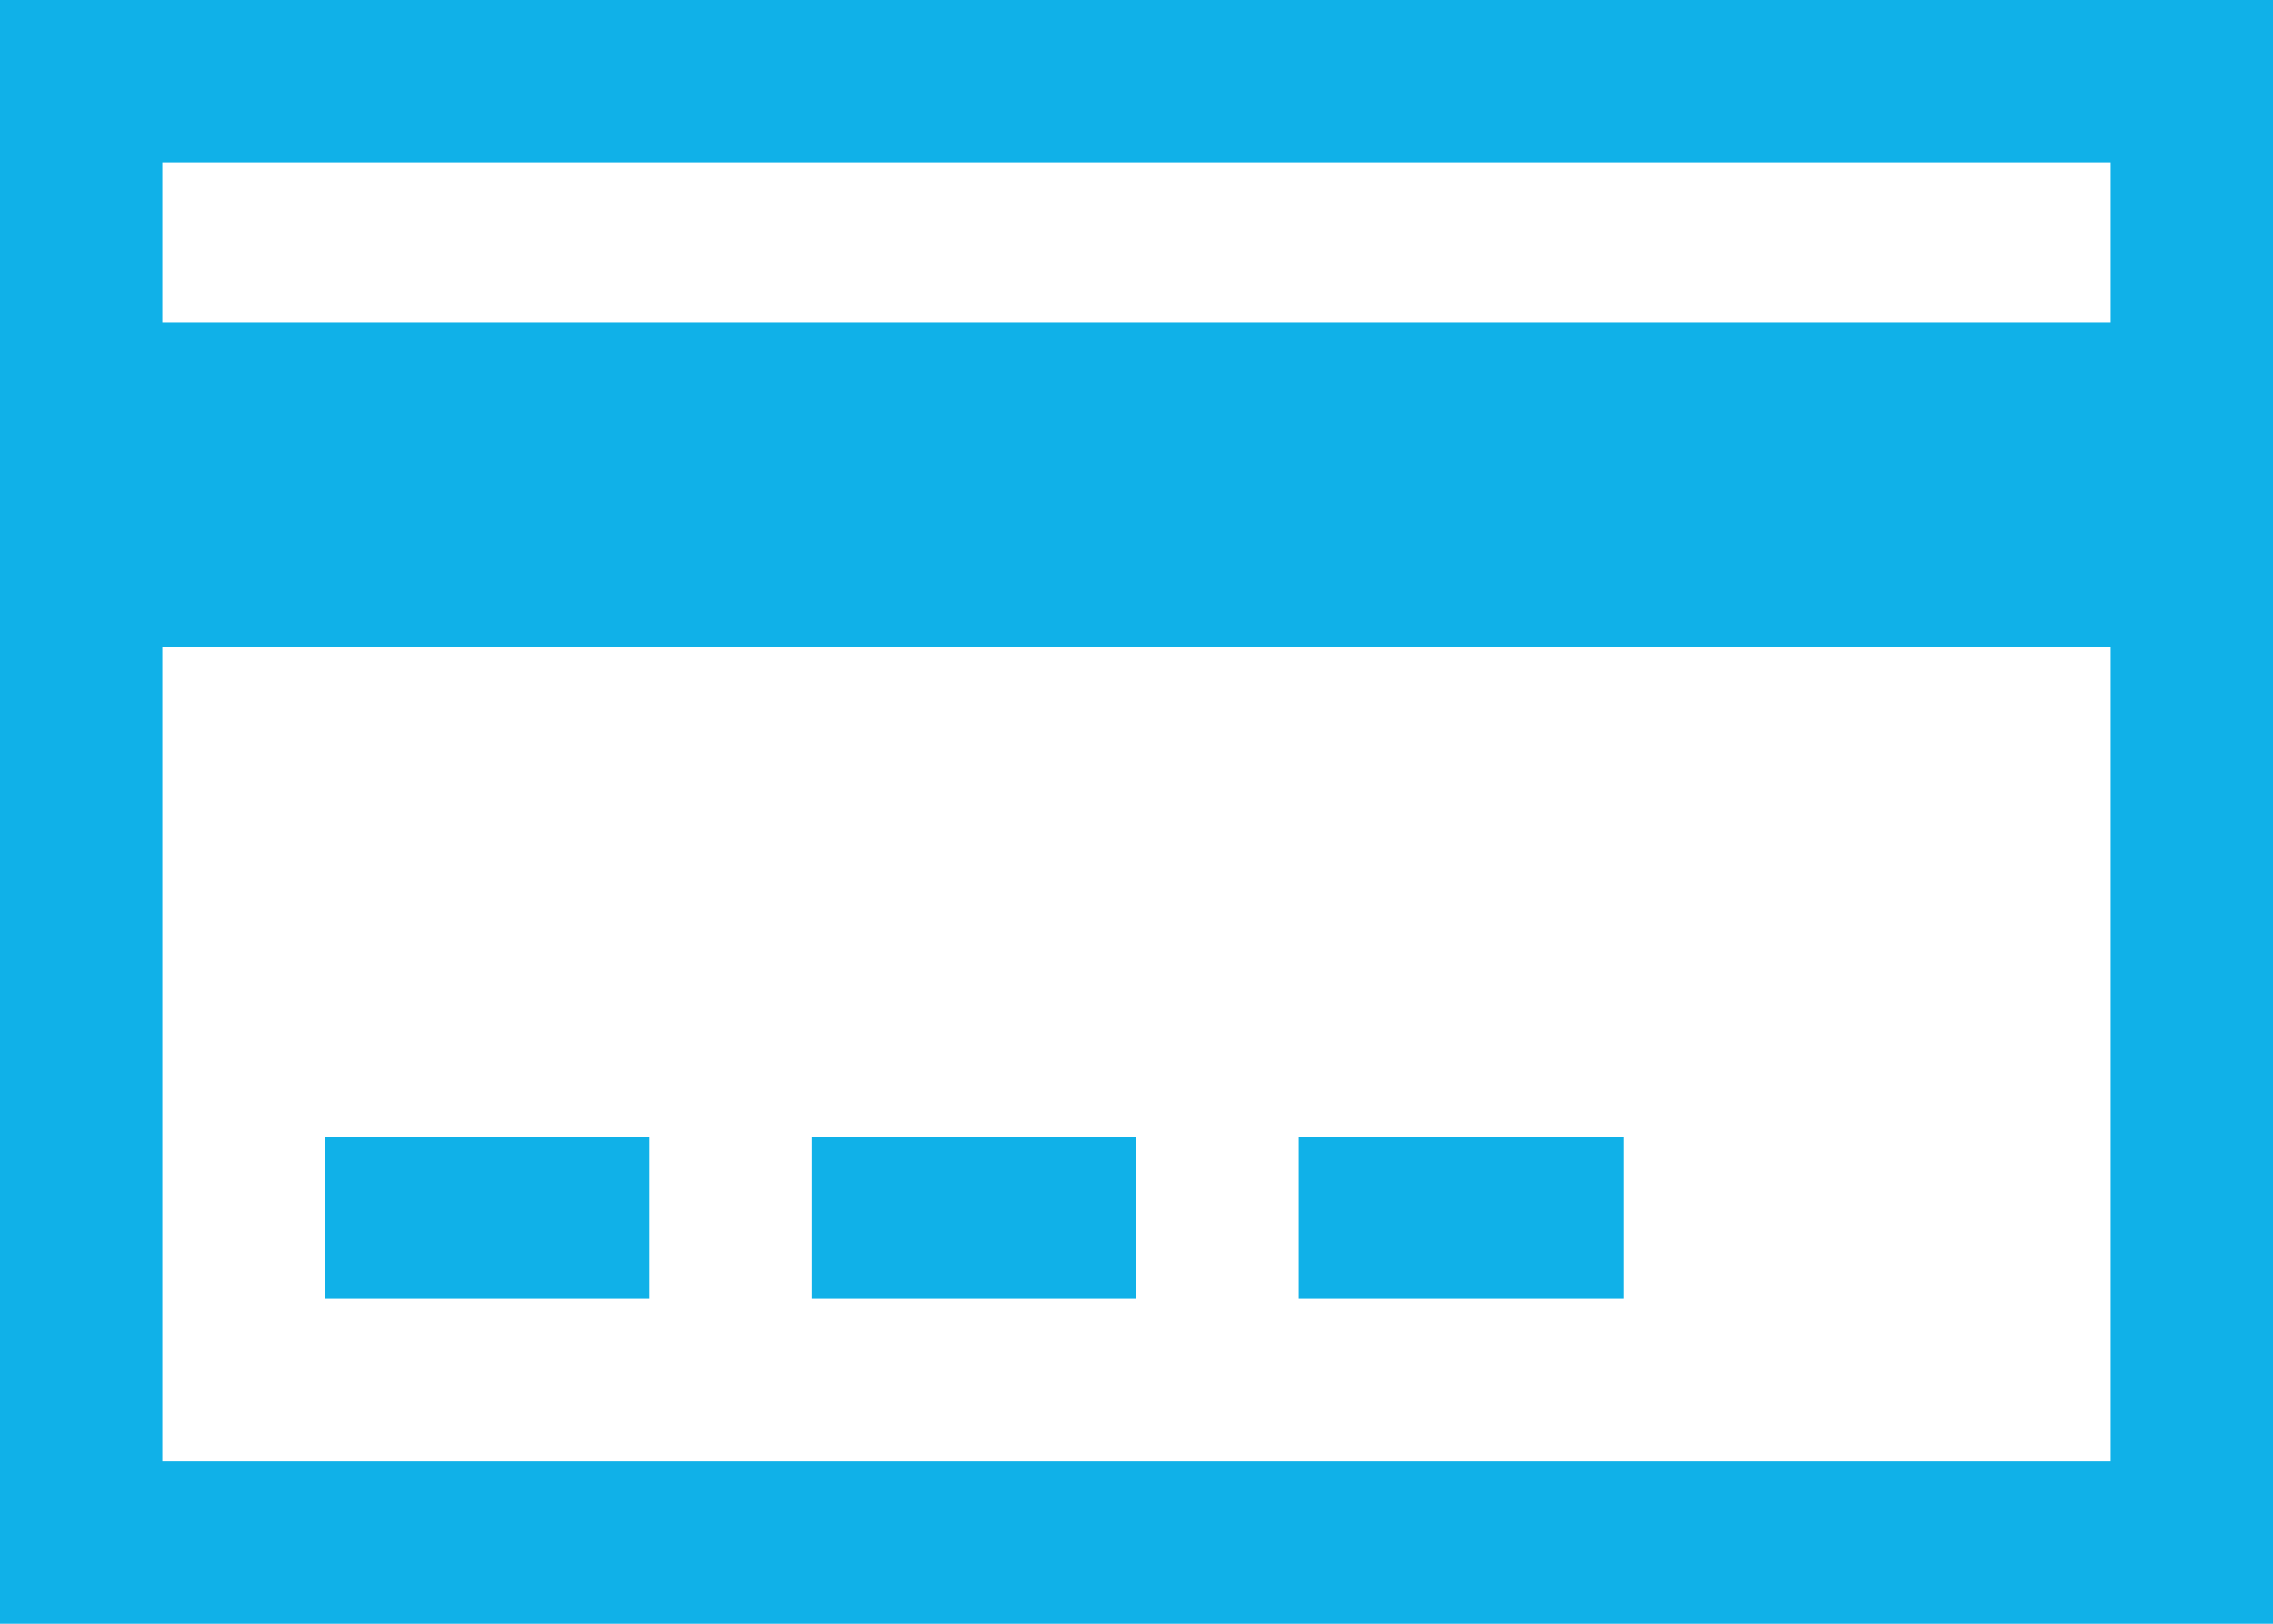 <svg xmlns="http://www.w3.org/2000/svg" viewBox="0 0 28 20"><defs><style>.cls-1{fill:#10b1e8;}</style></defs><title>Asset 4GBK-peremozhci</title><g id="Layer_2" data-name="Layer 2"><g id="Layer_4" data-name="Layer 4"><path class="cls-1" d="M26,2V18H2V2H26m2-2H0V20H28V0Z"/><rect class="cls-1" y="3.97" width="28" height="4"/><rect class="cls-1" x="4" y="14" width="4" height="2"/><rect class="cls-1" x="10" y="14" width="4" height="2"/><rect class="cls-1" x="16" y="14" width="4" height="2"/></g></g></svg>